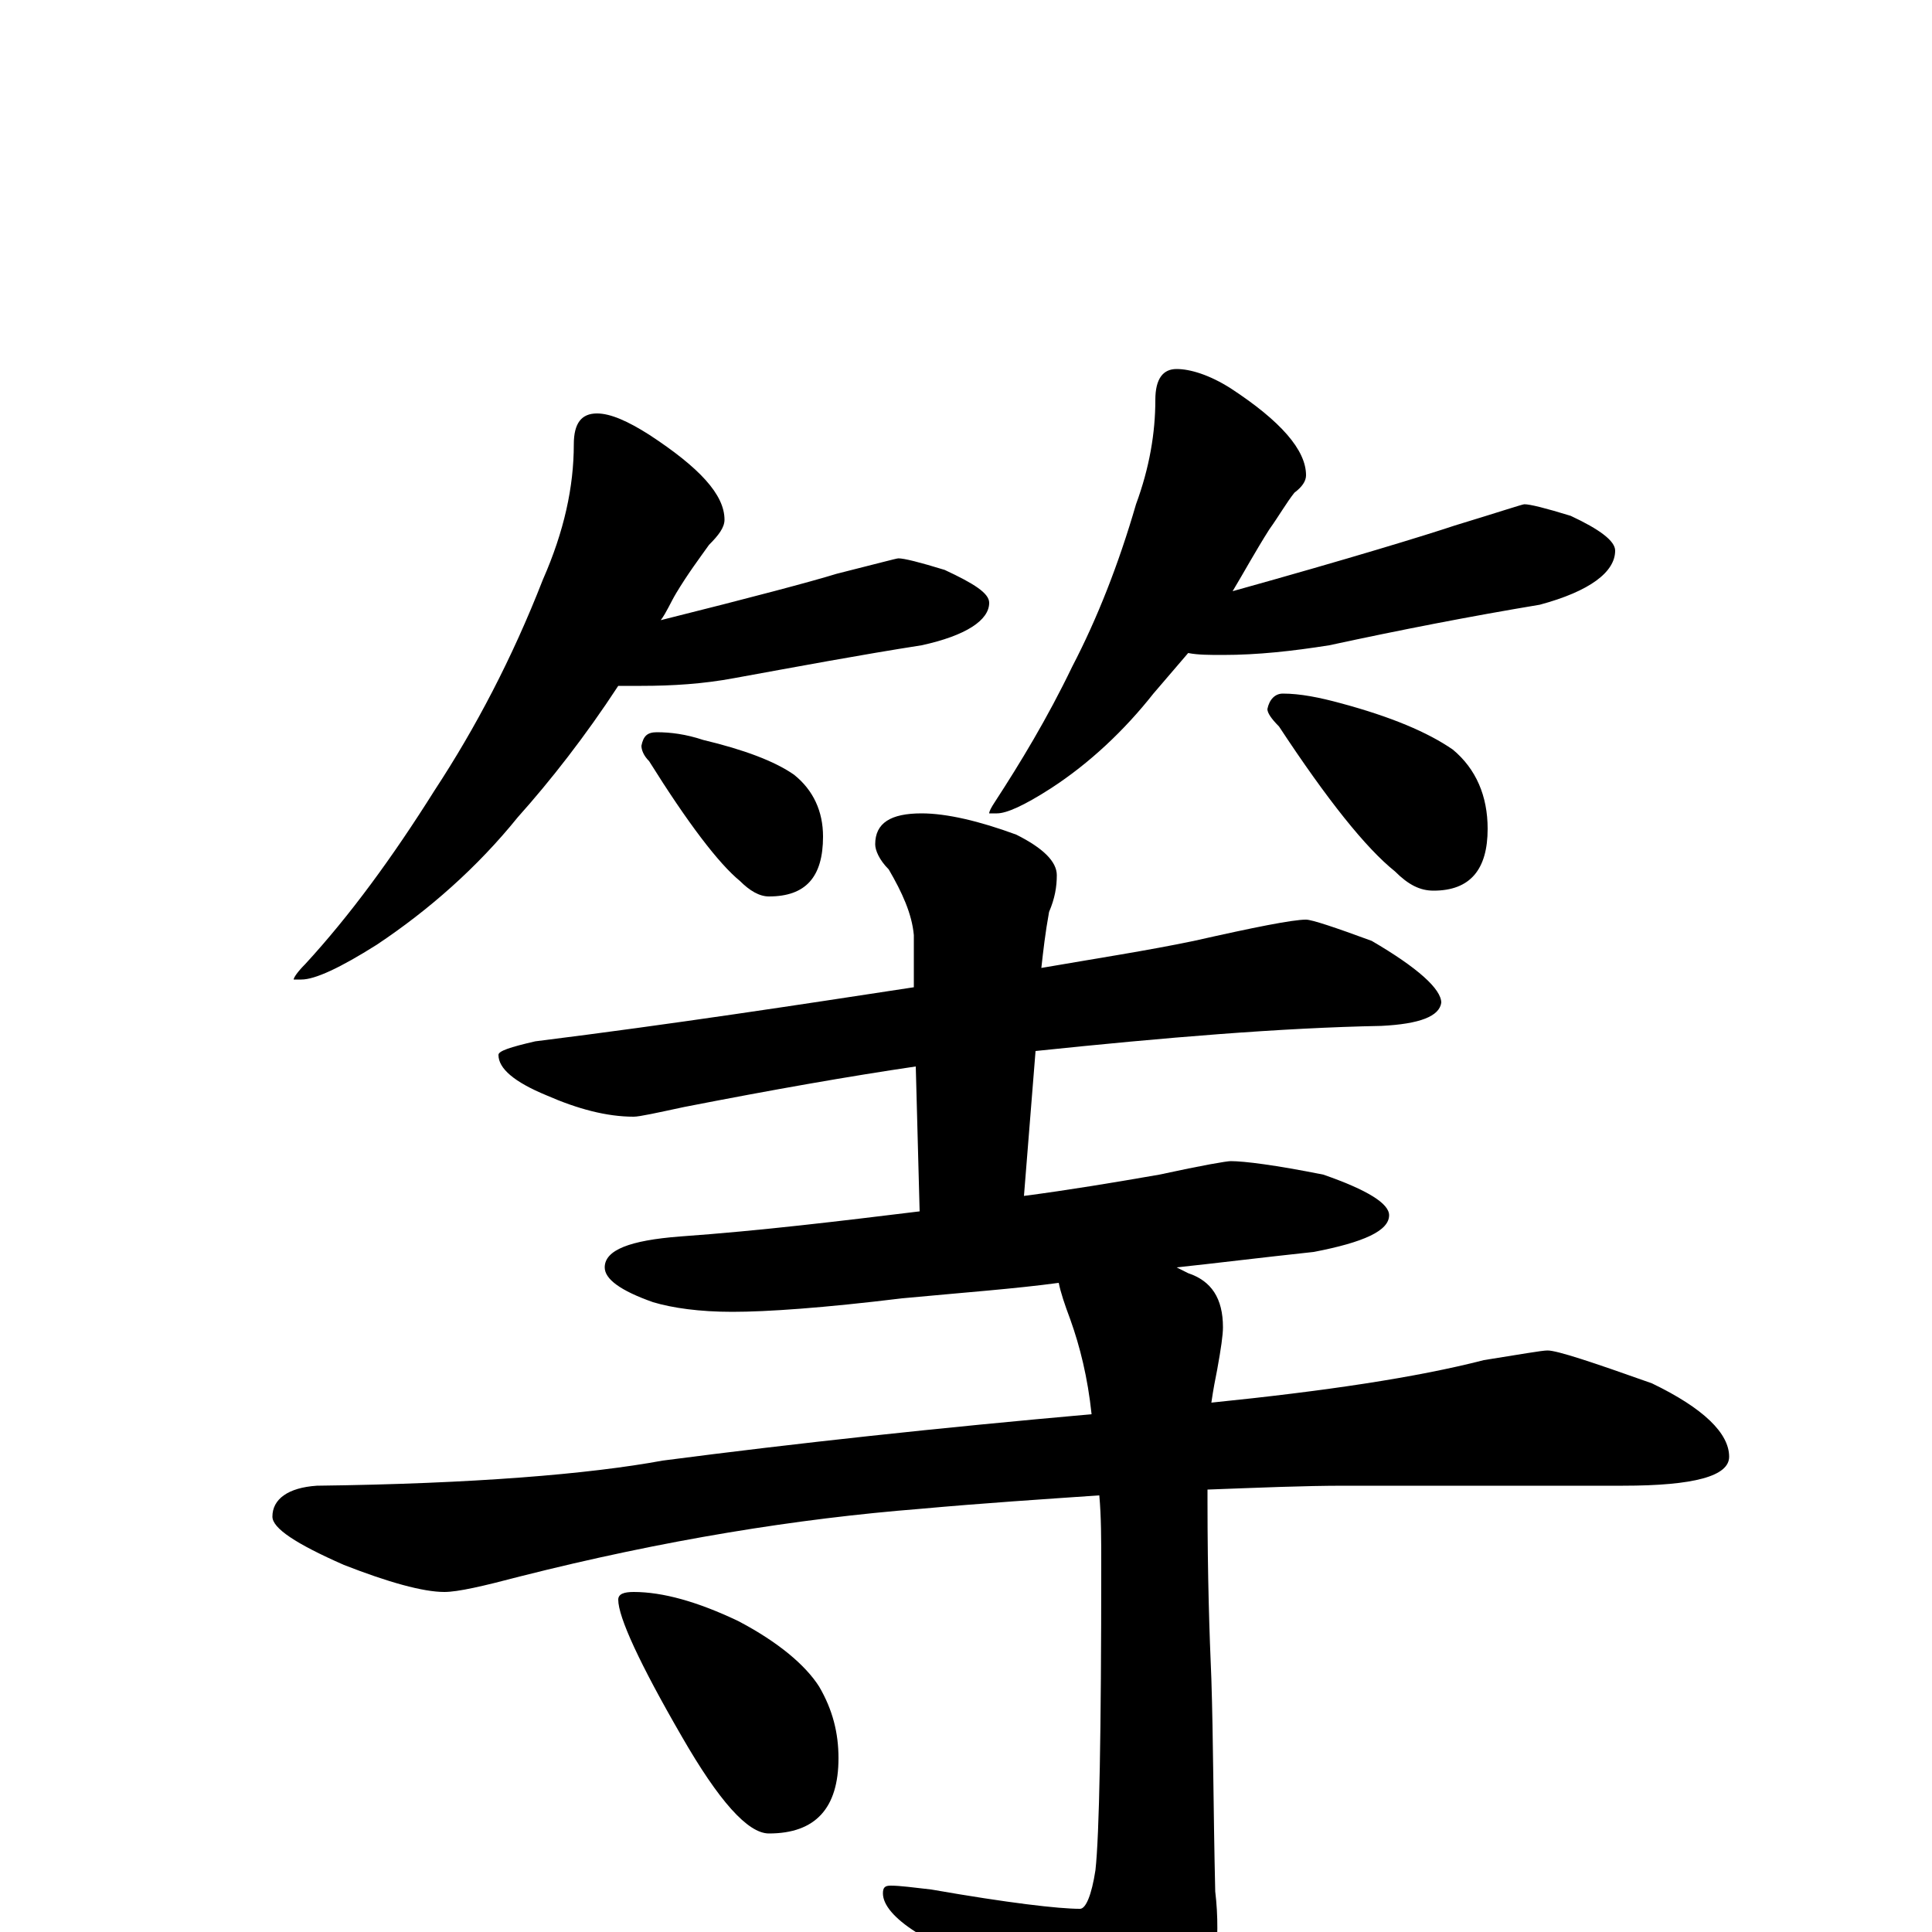 <?xml version="1.0" encoding="utf-8" ?>
<!DOCTYPE svg PUBLIC "-//W3C//DTD SVG 1.1//EN" "http://www.w3.org/Graphics/SVG/1.1/DTD/svg11.dtd">
<svg version="1.1" id="Layer_1" xmlns="http://www.w3.org/2000/svg" xmlns:xlink="http://www.w3.org/1999/xlink" x="0px" y="145px" width="1000px" height="1000px" viewBox="0 0 1000 1000" enable-background="new 0 0 1000 1000" xml:space="preserve">
<g id="Layer_1">
<path id="glyph" transform="matrix(1 0 0 -1 0 1000)" d="M309,786C316,786 325,782 336,775C362,758 375,744 375,731C375,727 372,723 367,718C362,711 356,703 350,693C347,688 345,683 342,679C390,691 420,699 433,703C453,708 464,711 465,711C468,711 476,709 489,705C504,698 512,693 512,688C512,679 500,671 477,666C445,661 413,655 380,649C364,646 348,645 332,645C328,645 324,645 320,645C303,619 285,596 268,577C247,551 222,529 195,511C176,499 163,493 156,493l-4,0C152,494 154,497 158,501C181,526 203,556 225,591C246,623 265,659 281,700C292,725 297,748 297,770C297,781 301,786 309,786M340,621C347,621 355,620 364,617C385,612 401,606 411,599C421,591 426,580 426,567C426,546 417,536 398,536C393,536 388,539 383,544C372,553 356,574 336,606C333,609 332,612 332,614C333,619 335,621 340,621M609,809C616,809 626,806 637,799C663,782 676,767 676,754C676,751 674,748 670,745C666,740 662,733 657,726C650,715 644,704 638,694C699,711 738,723 753,728C776,735 788,739 789,739C792,739 800,737 813,733C828,726 836,720 836,715C836,704 823,694 797,687C761,681 725,674 688,666C669,663 651,661 633,661C626,661 620,661 615,662C609,655 603,648 597,641C582,622 564,605 544,592C530,583 521,579 516,579l-4,0C512,580 513,582 515,585C528,605 542,628 555,655C568,680 579,708 588,739C595,758 598,776 598,793C598,804 602,809 609,809M664,641C673,641 683,639 694,636C720,629 739,621 752,612C764,602 770,588 770,571C770,550 761,539 742,539C735,539 729,542 722,549C707,561 687,586 662,624C658,628 656,631 656,633C657,638 660,641 664,641M676,524C679,524 691,520 710,513C734,499 746,488 746,481C745,474 735,470 715,469C663,468 603,463 536,456l-6,-75C553,384 577,388 600,392C623,397 635,399 637,399C644,399 660,397 685,392C708,384 719,377 719,371C719,363 706,357 680,352C652,349 628,346 609,344C611,343 613,342 615,341C627,337 633,328 633,313C633,309 632,302 630,291C629,286 628,281 627,274C686,280 733,287 768,296C787,299 798,301 801,301C806,301 824,295 855,284C882,271 895,258 895,246C895,236 877,231 840,231l-144,0C675,231 652,230 625,229C625,227 625,225 625,223C625,184 626,154 627,131C628,100 628,64 629,21C632,-4 629,-31 618,-58C602,-84 589,-97 578,-97C569,-97 561,-92 553,-82C534,-56 508,-29 474,0C463,7 457,14 457,20C457,23 458,24 461,24C466,24 473,23 482,22C522,15 548,12 559,12C562,12 565,19 567,32C569,50 570,103 570,190C570,203 570,215 569,226C540,224 509,222 476,219C413,214 344,203 269,184C250,179 237,176 230,176C219,176 201,181 178,190C153,201 141,209 141,215C141,224 149,230 164,231C245,232 305,237 343,244C412,253 486,261 565,268C563,287 559,303 554,317C551,325 549,331 548,336C526,333 499,331 467,328C426,323 397,321 379,321C362,321 348,323 338,326C321,332 313,338 313,344C313,353 326,358 352,360C394,363 435,368 476,373l-2,75C440,443 400,436 354,427C340,424 331,422 328,422C314,422 299,426 283,433C266,440 258,447 258,454C258,456 264,458 277,461C349,470 414,480 473,489l0,27C472,527 467,538 460,550C455,555 453,560 453,563C453,574 461,579 477,579C490,579 507,575 526,568C540,561 547,554 547,547C547,541 546,535 543,528C541,517 540,508 539,499C568,504 594,508 618,513C649,520 669,524 676,524M328,176C343,176 361,171 382,161C403,150 417,138 424,127C431,115 434,103 434,90C434,64 422,51 398,51C387,51 372,68 353,101C331,139 320,163 320,172C320,175 323,176 328,176z"/>
</g>
</svg>
